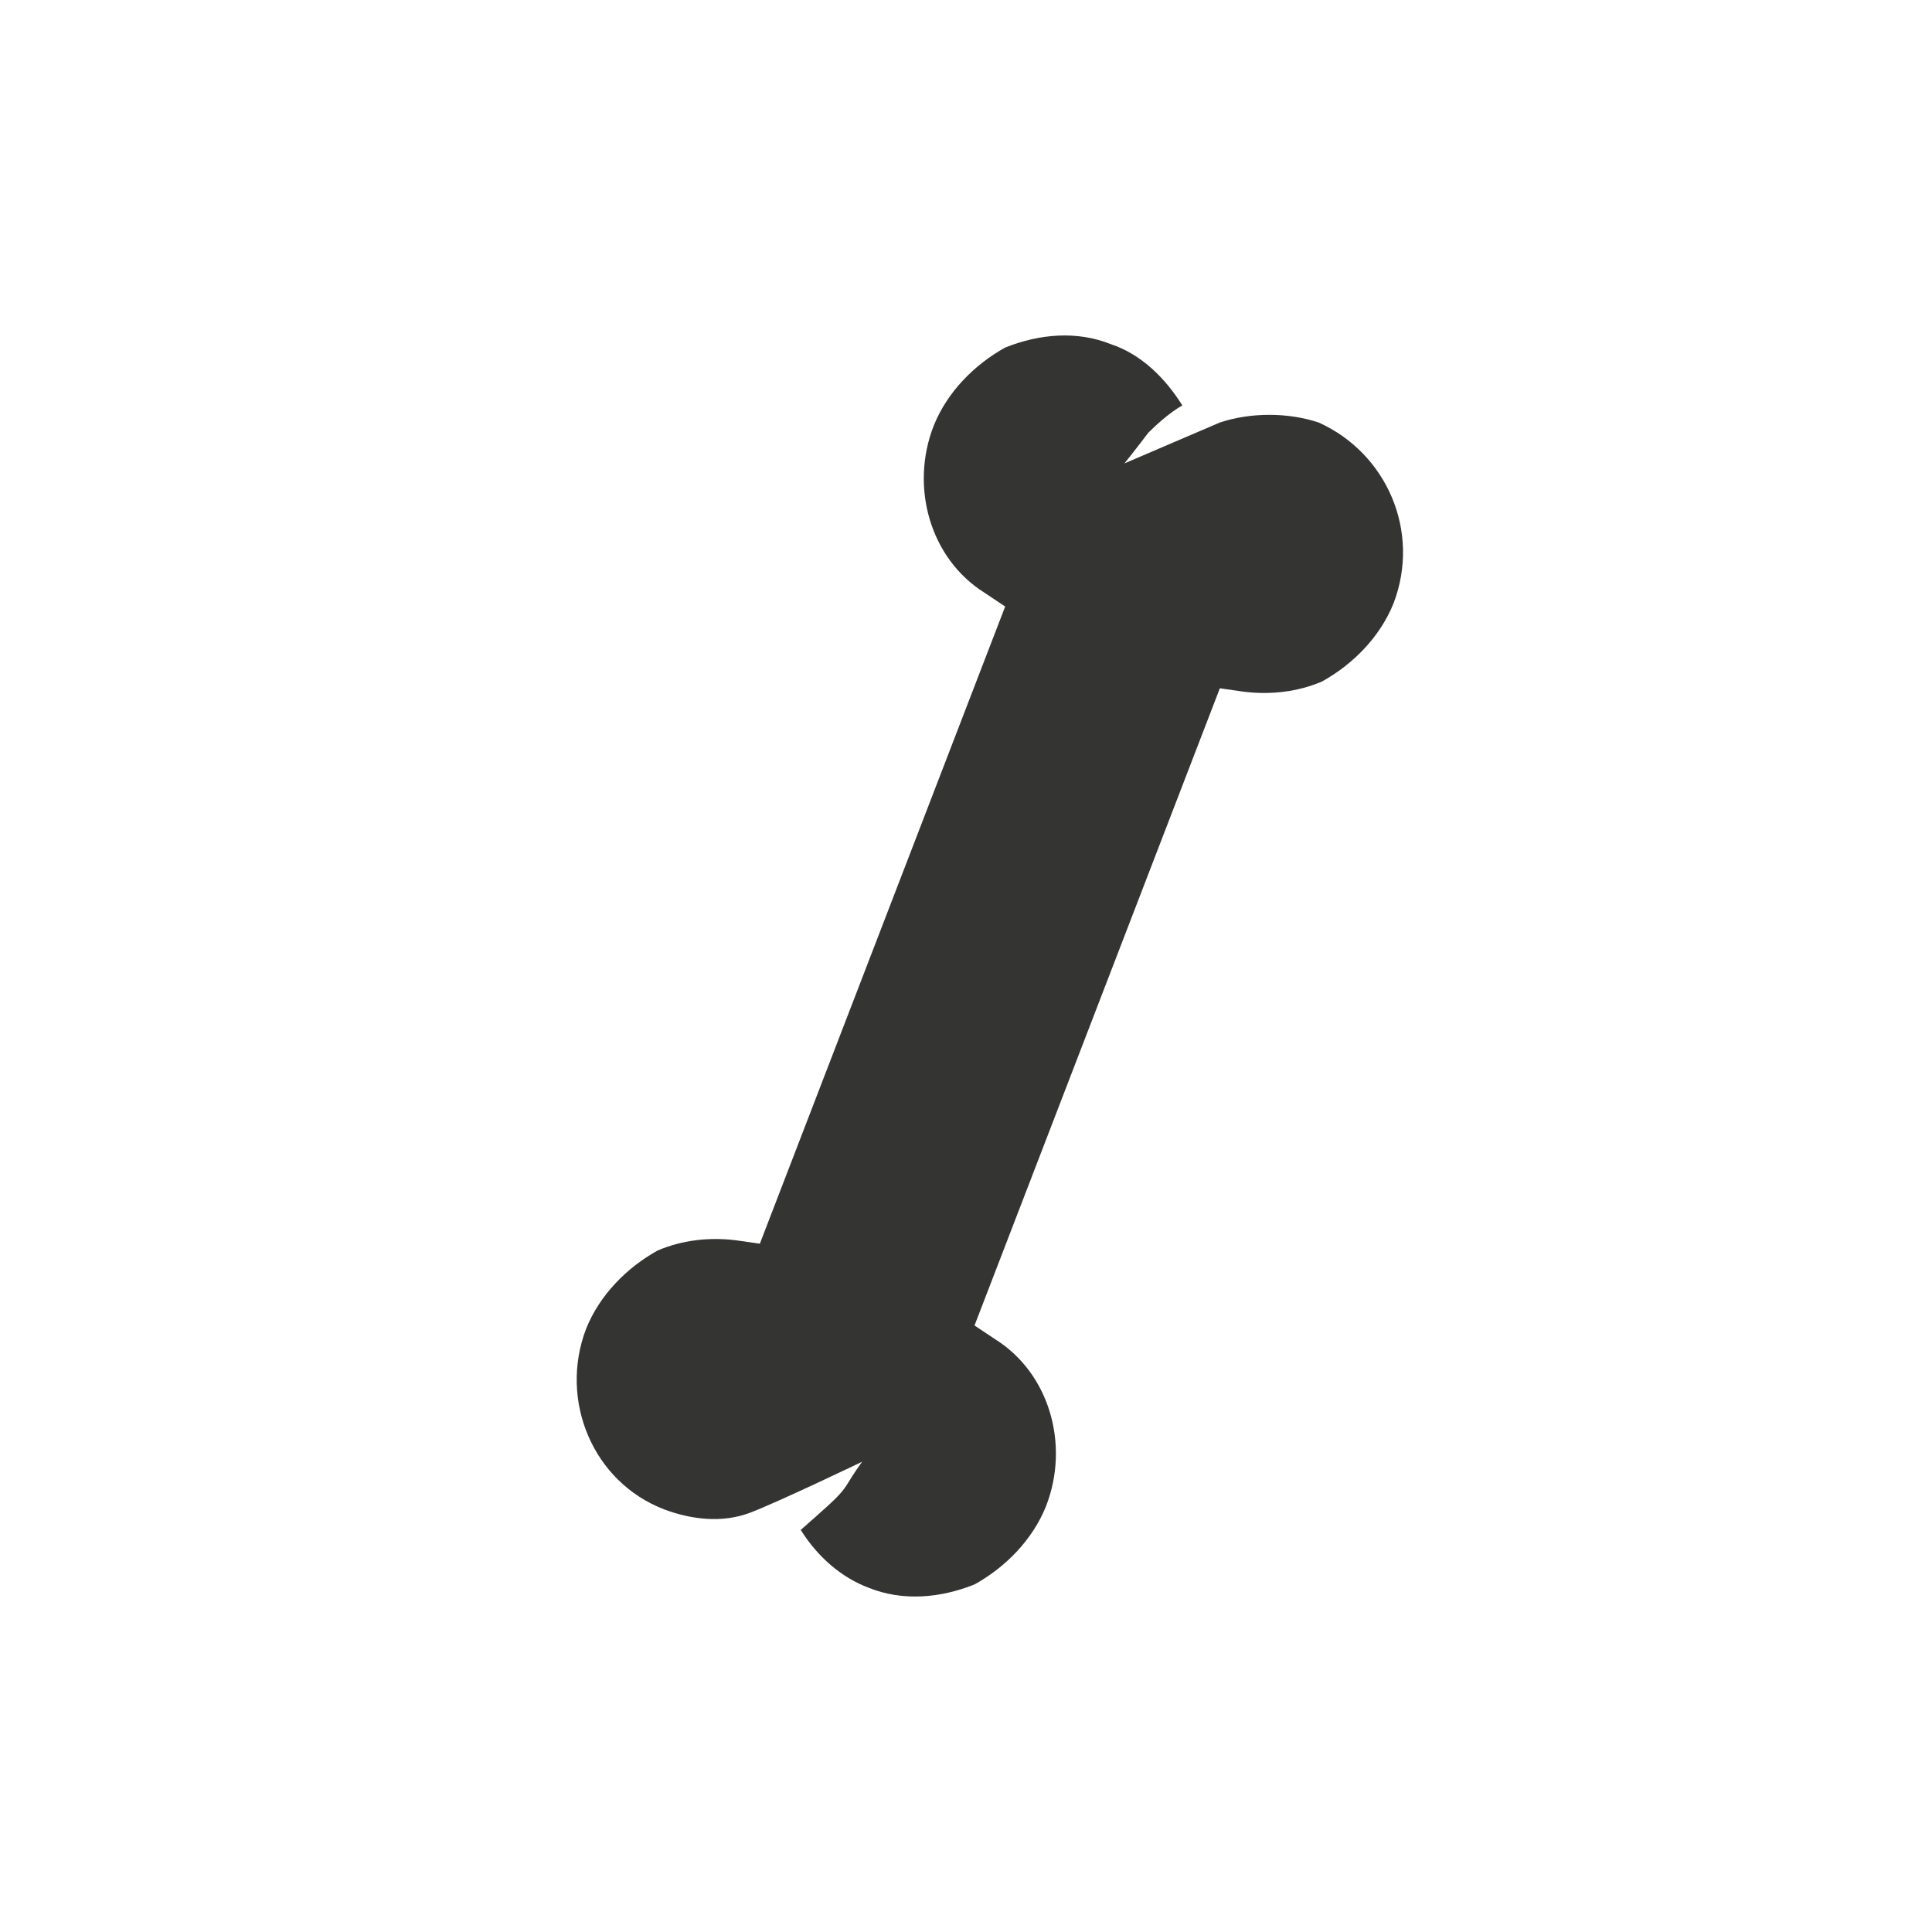 <?xml version="1.0" encoding="utf-8"?>
<!-- Generator: Adobe Illustrator 17.1.0, SVG Export Plug-In . SVG Version: 6.00 Build 0)  -->
<!DOCTYPE svg PUBLIC "-//W3C//DTD SVG 1.1//EN" "http://www.w3.org/Graphics/SVG/1.1/DTD/svg11.dtd">
<svg version="1.1" id="Слой_1" xmlns="http://www.w3.org/2000/svg" xmlns:xlink="http://www.w3.org/1999/xlink" x="0px" y="0px"
	 viewBox="0 0 56.7 56.7" enable-background="new 0 0 56.7 56.7" xml:space="preserve">
<path id="bone" fill="#343433" d="M40.9,17.7c-0.4,1-1.2,1.8-2.1,2.3c-0.7,0.3-1.5,0.4-2.3,0.3l-0.7-0.1l-7.2,18.7l0.6,0.4
	c1.6,1,2.2,3.1,1.5,4.9c-0.4,1-1.2,1.8-2.1,2.3c-1,0.4-2.1,0.5-3.1,0.1c-0.8-0.3-1.5-0.9-2-1.7c0,0,0.8-0.7,1-0.9
	c0.4-0.4,0.3-0.4,0.8-1.1c0,0-2.5,1.2-3.3,1.5c-0.8,0.3-1.7,0.2-2.5-0.1c-2.1-0.8-3.1-3.2-2.3-5.3c0.4-1,1.2-1.8,2.1-2.3
	c0.7-0.3,1.5-0.4,2.3-0.3l0.7,0.1l7.2-18.7l-0.6-0.4c-1.6-1-2.2-3.1-1.5-4.9c0.4-1,1.2-1.8,2.1-2.3c1-0.4,2.1-0.5,3.1-0.1
	c0.9,0.3,1.6,1,2.1,1.8c0,0-0.4,0.2-1,0.8c-0.3,0.4-0.7,0.9-0.7,0.9l2.1-0.9l0,0l0.7-0.3c0.9-0.3,2-0.3,2.9,0
	C40.7,13.3,41.7,15.6,40.9,17.7z"/>
</svg>
